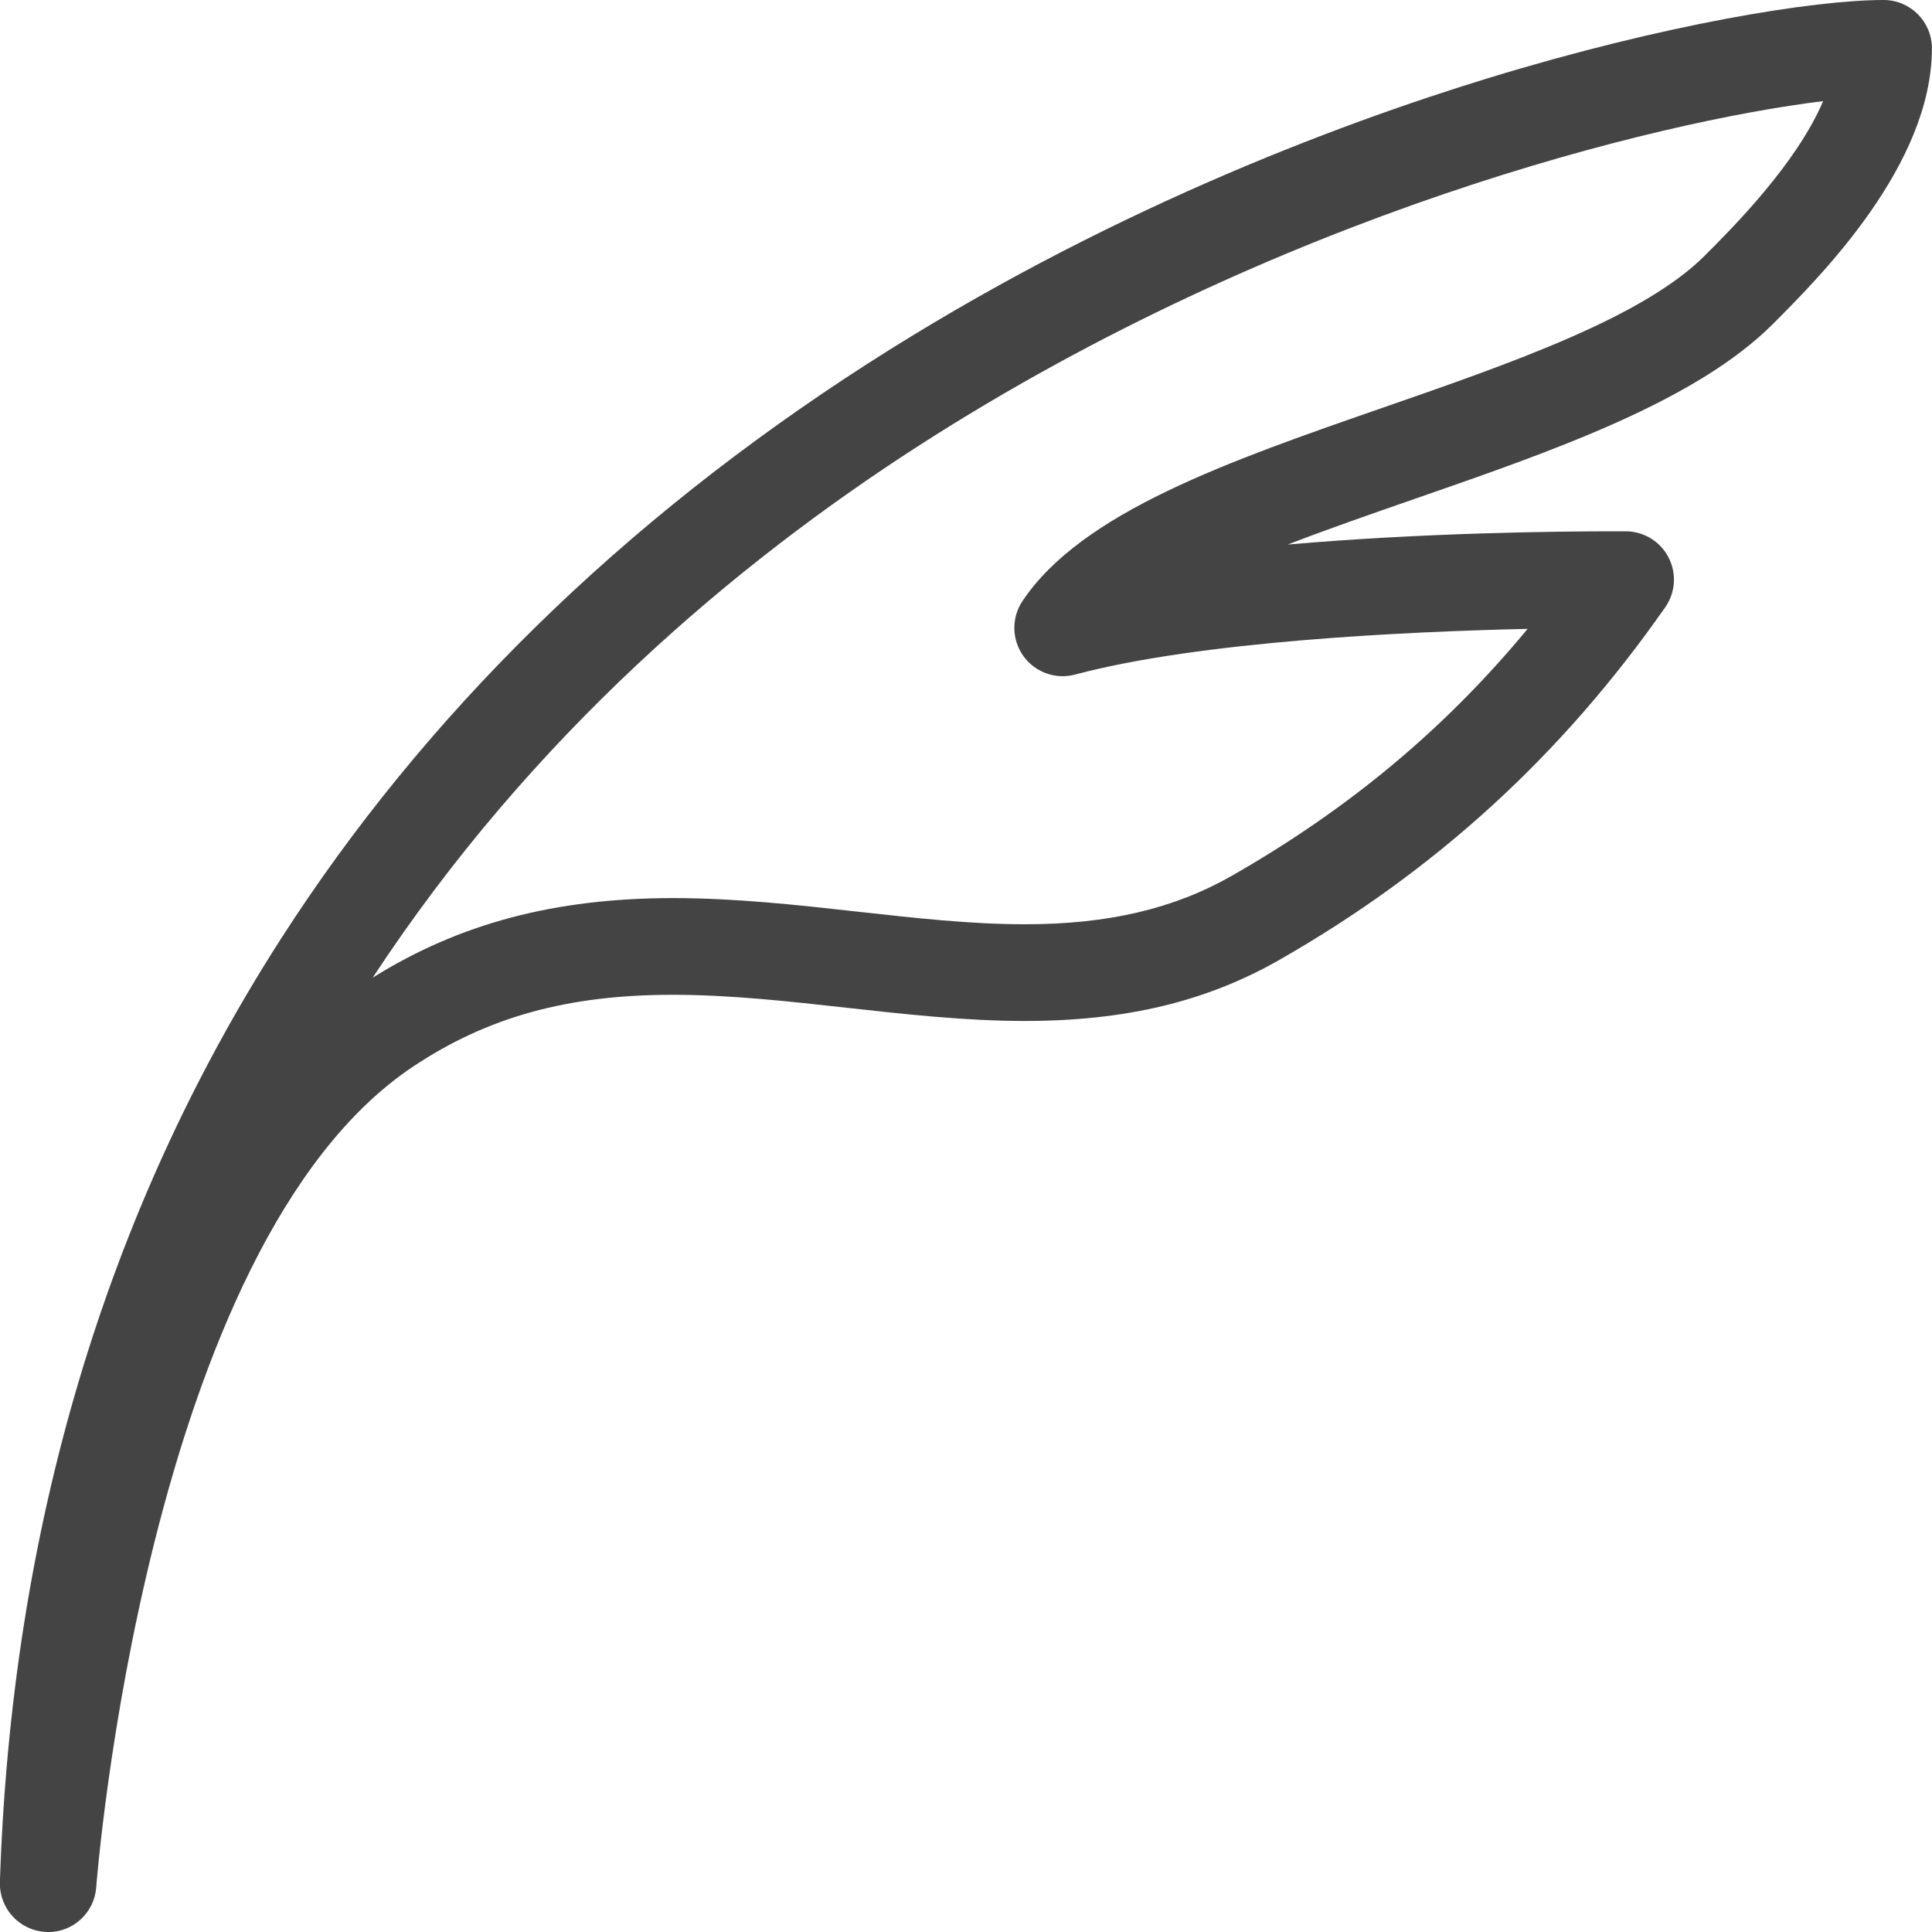 <?xml version="1.0" encoding="utf-8"?>
<!-- Generated by IcoMoon.io -->
<!DOCTYPE svg PUBLIC "-//W3C//DTD SVG 1.1//EN" "http://www.w3.org/Graphics/SVG/1.1/DTD/svg11.dtd">
<svg version="1.1" xmlns="http://www.w3.org/2000/svg" xmlns:xlink="http://www.w3.org/1999/xlink" width="20" height="20" viewBox="0 0 20 20">
<path fill="#444444" d="M0.5 20c-0.009 0-0.018-0-0.027-0.001-0.272-0.014-0.482-0.243-0.474-0.515 0.118-3.655 1.096-6.94 2.907-9.762 1.487-2.317 3.53-4.321 6.072-5.955 2.426-1.559 4.83-2.468 6.421-2.956 1.827-0.56 3.375-0.811 4.1-0.811 0.276 0 0.5 0.224 0.5 0.5 0 1.207-1.154 2.361-1.646 2.854-0.801 0.801-2.275 1.313-3.701 1.808-0.447 0.155-0.899 0.312-1.321 0.475 1.41-0.123 2.806-0.137 3.367-0.137 0.088 0 0.135 0 0.135 0 0.186 0.002 0.355 0.106 0.44 0.271s0.072 0.363-0.035 0.516c-1.071 1.532-2.376 2.725-3.991 3.648-0.757 0.433-1.595 0.634-2.638 0.634-0.616 0-1.242-0.070-1.847-0.137-0.593-0.066-1.206-0.134-1.797-0.134-1.088 0-1.918 0.229-2.69 0.744-2.764 1.843-3.274 8.429-3.279 8.495-0.019 0.263-0.238 0.464-0.498 0.464zM18.872 1.047c-1.728 0.211-5.634 1.171-9.352 3.561-1.909 1.227-4.018 3.008-5.662 5.513 0.898-0.562 1.89-0.824 3.109-0.824 0.647 0 1.287 0.071 1.907 0.14 0.604 0.067 1.175 0.131 1.736 0.131 0.861 0 1.542-0.16 2.142-0.502 1.21-0.692 2.201-1.516 3.062-2.556-1.249 0.028-3.387 0.127-4.685 0.473-0.201 0.054-0.414-0.023-0.535-0.192s-0.125-0.395-0.010-0.568c0.614-0.92 2.133-1.448 3.741-2.006 1.319-0.458 2.684-0.932 3.322-1.57 0.288-0.288 0.948-0.948 1.226-1.6z"></path>
</svg>

